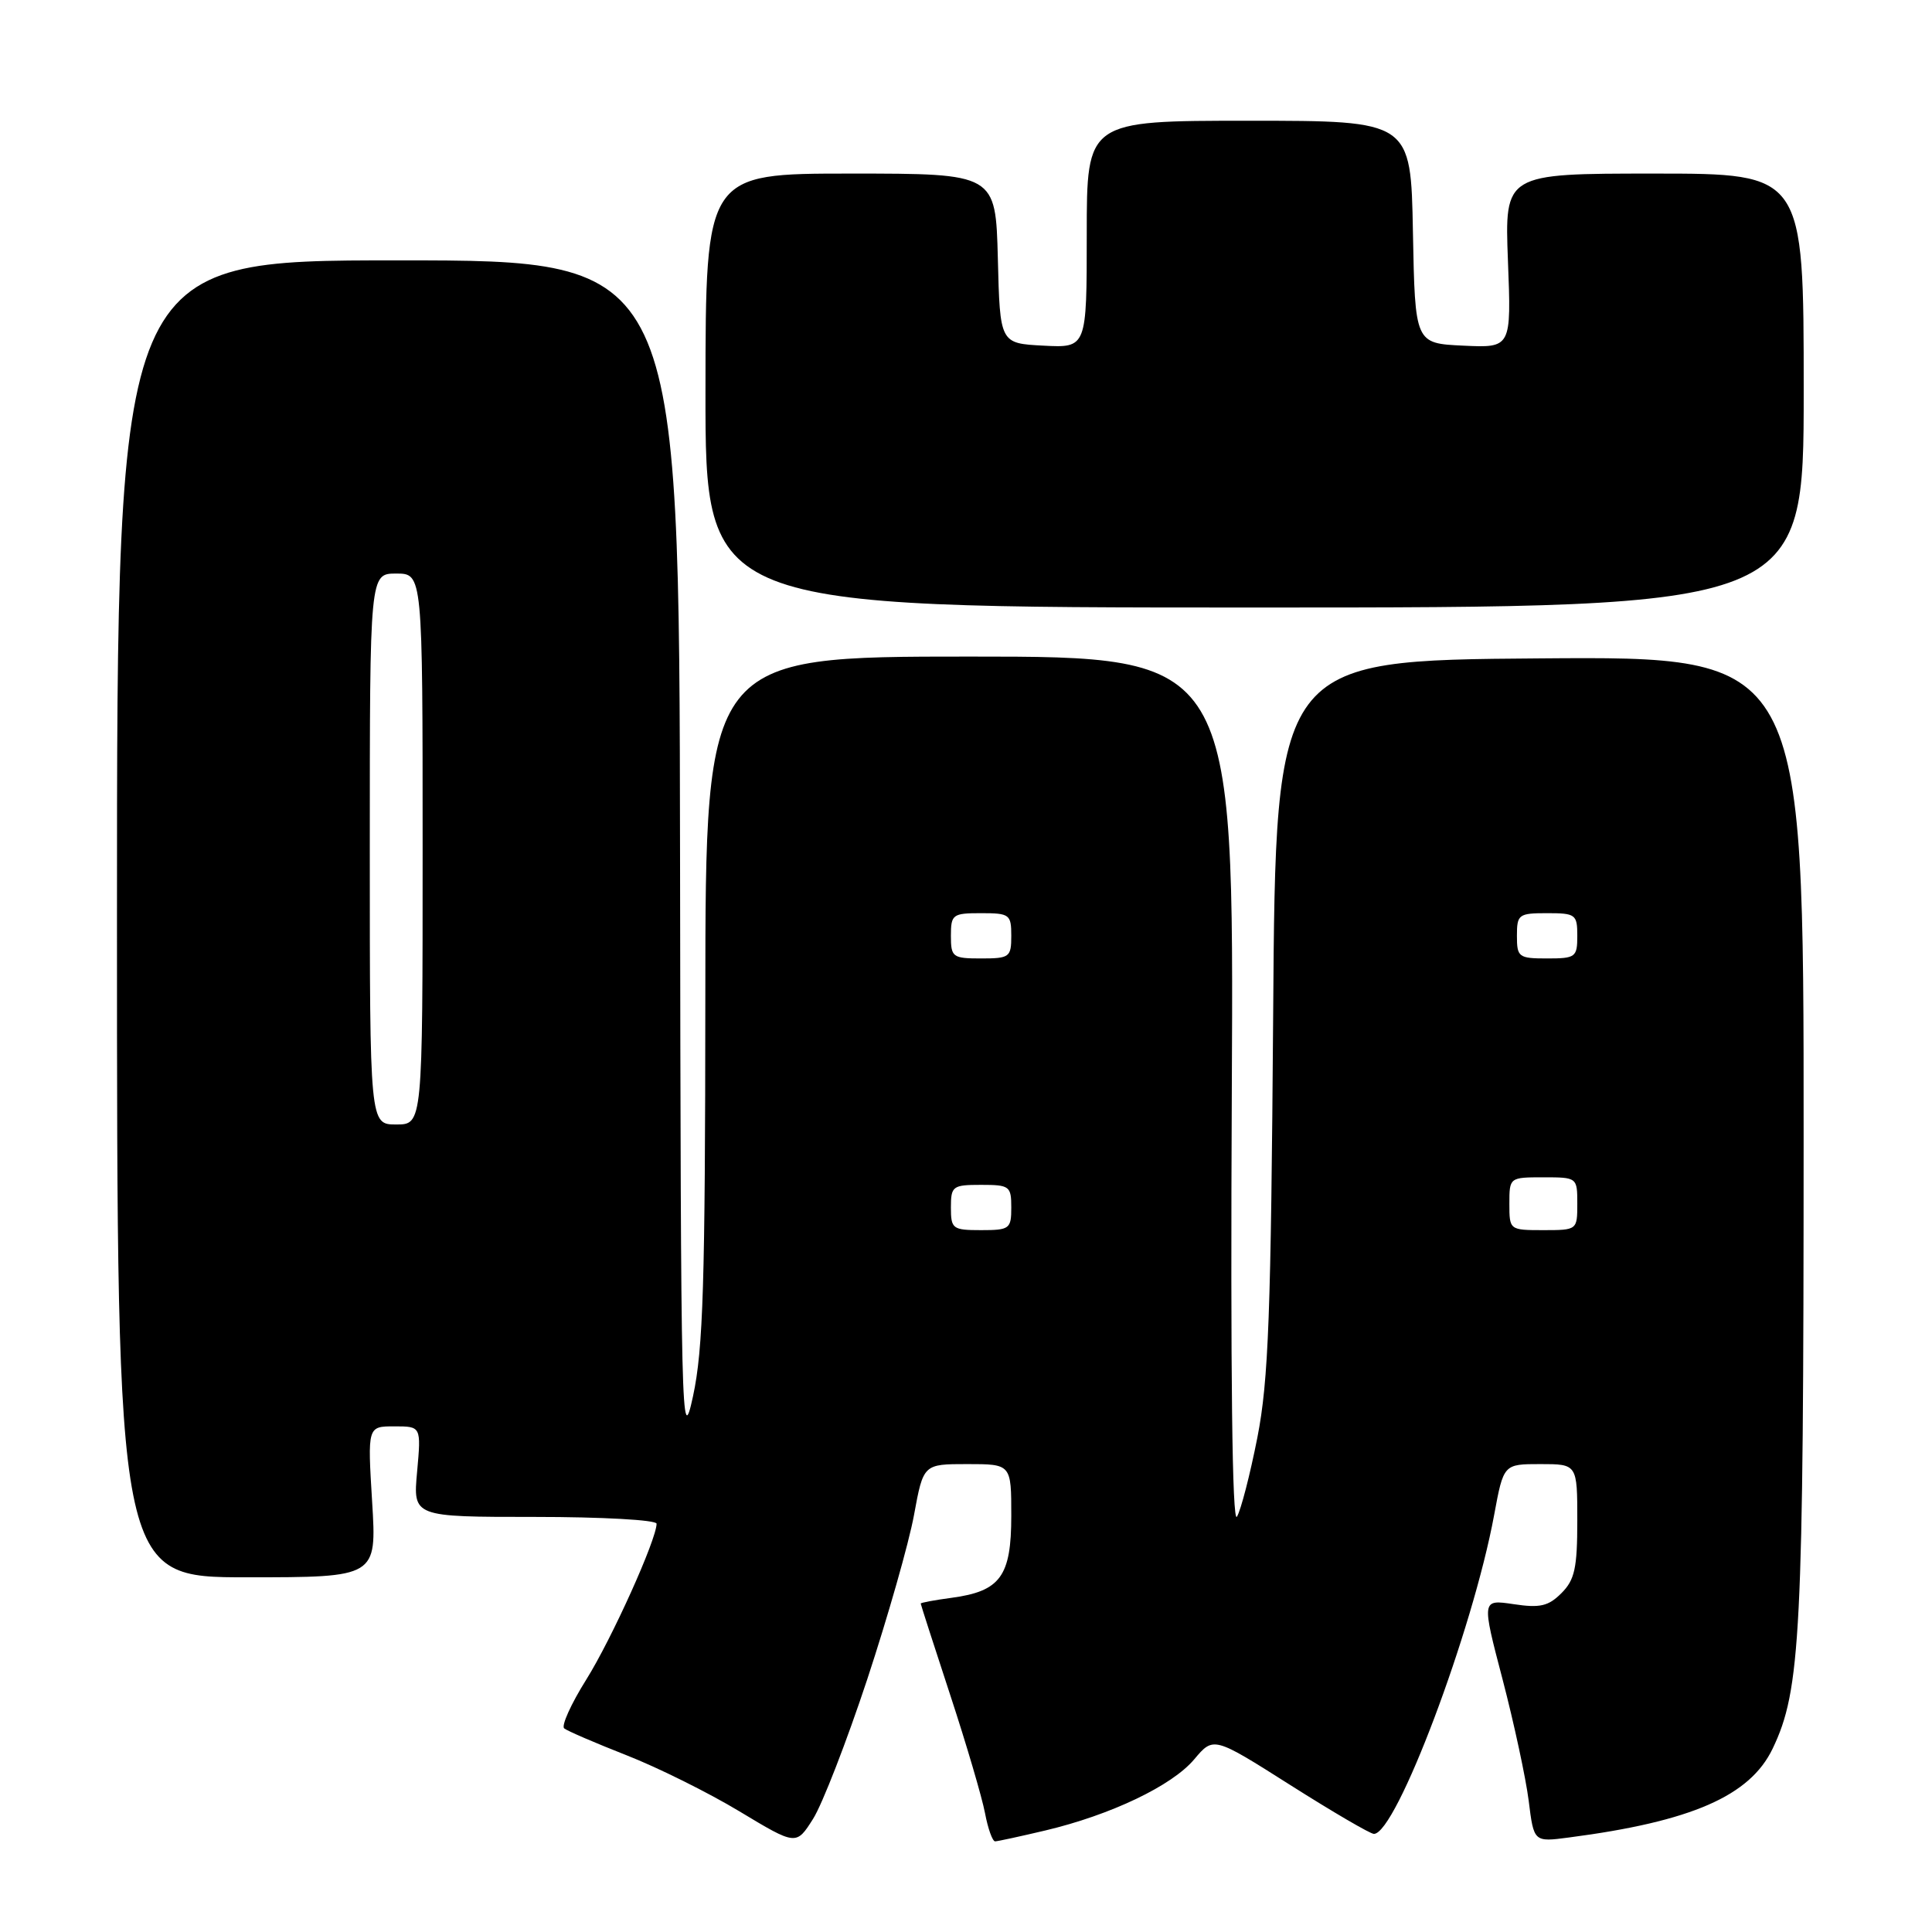 <?xml version="1.0" encoding="UTF-8" standalone="no"?>
<!DOCTYPE svg PUBLIC "-//W3C//DTD SVG 1.1//EN" "http://www.w3.org/Graphics/SVG/1.1/DTD/svg11.dtd" >
<svg xmlns="http://www.w3.org/2000/svg" xmlns:xlink="http://www.w3.org/1999/xlink" version="1.1" viewBox="0 0 256 256">
 <g >
 <path fill="currentColor"
d=" M 114.92 222.50 C 117.64 214.25 120.43 204.46 121.11 200.75 C 122.35 194.00 122.35 194.00 128.17 194.00 C 134.00 194.00 134.00 194.00 134.00 200.85 C 134.00 208.87 132.56 210.85 126.08 211.72 C 123.83 212.02 122.00 212.36 122.00 212.48 C 122.00 212.60 123.76 218.05 125.91 224.60 C 128.06 231.14 130.13 238.19 130.52 240.25 C 130.91 242.31 131.51 243.99 131.86 243.99 C 132.21 243.98 135.20 243.33 138.50 242.55 C 147.19 240.49 155.30 236.62 158.24 233.12 C 160.80 230.08 160.80 230.08 170.99 236.54 C 176.59 240.09 181.57 243.00 182.05 243.00 C 185.00 243.00 195.14 216.11 197.98 200.75 C 199.23 194.00 199.23 194.00 204.11 194.00 C 209.00 194.00 209.00 194.00 209.00 201.50 C 209.00 207.78 208.66 209.34 206.90 211.10 C 205.17 212.83 204.06 213.09 200.56 212.56 C 196.32 211.93 196.32 211.93 199.10 222.53 C 200.62 228.36 202.18 235.60 202.56 238.61 C 203.24 244.09 203.24 244.09 207.87 243.48 C 224.13 241.36 231.87 237.98 234.88 231.71 C 238.61 223.94 238.98 216.59 238.99 150.74 C 239.00 86.97 239.00 86.97 204.02 87.24 C 169.03 87.50 169.03 87.50 168.70 134.50 C 168.41 174.23 168.09 182.89 166.61 190.47 C 165.64 195.40 164.42 200.12 163.90 200.97 C 163.27 201.96 163.04 182.00 163.22 144.75 C 163.51 87.00 163.51 87.00 128.50 87.00 C 93.48 87.00 93.48 87.00 93.46 132.25 C 93.44 170.05 93.18 178.73 91.83 185.00 C 90.29 192.14 90.21 188.75 90.11 113.50 C 90.00 34.50 90.00 34.50 52.75 34.50 C 15.50 34.50 15.50 34.50 15.50 121.75 C 15.50 209.00 15.50 209.00 32.71 209.00 C 49.92 209.00 49.92 209.00 49.31 199.00 C 48.70 189.00 48.70 189.00 52.25 189.00 C 55.81 189.00 55.81 189.00 55.27 195.00 C 54.72 201.00 54.72 201.00 70.86 201.00 C 79.74 201.00 87.00 201.40 87.00 201.90 C 87.00 203.98 81.06 217.16 77.68 222.56 C 75.66 225.78 74.35 228.69 74.76 229.02 C 75.17 229.36 78.87 230.95 82.99 232.57 C 87.11 234.18 93.86 237.53 97.99 240.02 C 105.50 244.54 105.50 244.54 107.73 241.02 C 108.96 239.08 112.19 230.75 114.92 222.50 Z  M 239.00 51.75 C 239.00 23.00 239.00 23.00 219.19 23.00 C 199.37 23.00 199.37 23.00 199.81 34.55 C 200.26 46.10 200.26 46.10 193.88 45.80 C 187.50 45.50 187.50 45.50 187.22 30.75 C 186.95 16.00 186.95 16.00 165.47 16.00 C 144.00 16.00 144.00 16.00 144.00 31.05 C 144.00 46.10 144.00 46.10 138.25 45.80 C 132.50 45.50 132.50 45.50 132.22 34.25 C 131.93 23.00 131.93 23.00 112.72 23.00 C 93.50 23.00 93.50 23.00 93.48 51.75 C 93.46 80.50 93.46 80.50 166.23 80.50 C 239.00 80.50 239.00 80.50 239.00 51.75 Z  M 126.00 160.00 C 126.00 157.17 126.22 157.00 130.00 157.00 C 133.78 157.00 134.00 157.17 134.00 160.00 C 134.00 162.83 133.78 163.00 130.00 163.00 C 126.22 163.00 126.00 162.83 126.00 160.00 Z  M 200.00 159.50 C 200.00 156.02 200.02 156.00 204.50 156.00 C 208.98 156.00 209.00 156.02 209.00 159.50 C 209.00 162.98 208.98 163.00 204.50 163.00 C 200.02 163.00 200.00 162.98 200.00 159.50 Z  M 49.00 112.50 C 49.00 76.00 49.00 76.00 52.50 76.00 C 56.00 76.00 56.00 76.00 56.00 112.50 C 56.00 149.00 56.00 149.00 52.50 149.00 C 49.00 149.00 49.00 149.00 49.00 112.50 Z  M 126.00 124.00 C 126.00 121.17 126.22 121.00 130.00 121.00 C 133.78 121.00 134.00 121.17 134.00 124.00 C 134.00 126.83 133.78 127.00 130.00 127.00 C 126.22 127.00 126.00 126.83 126.00 124.00 Z  M 201.00 124.00 C 201.00 121.17 201.22 121.00 205.00 121.00 C 208.78 121.00 209.00 121.17 209.00 124.00 C 209.00 126.83 208.78 127.00 205.00 127.00 C 201.22 127.00 201.00 126.83 201.00 124.00 Z "/>
</g>
</svg>